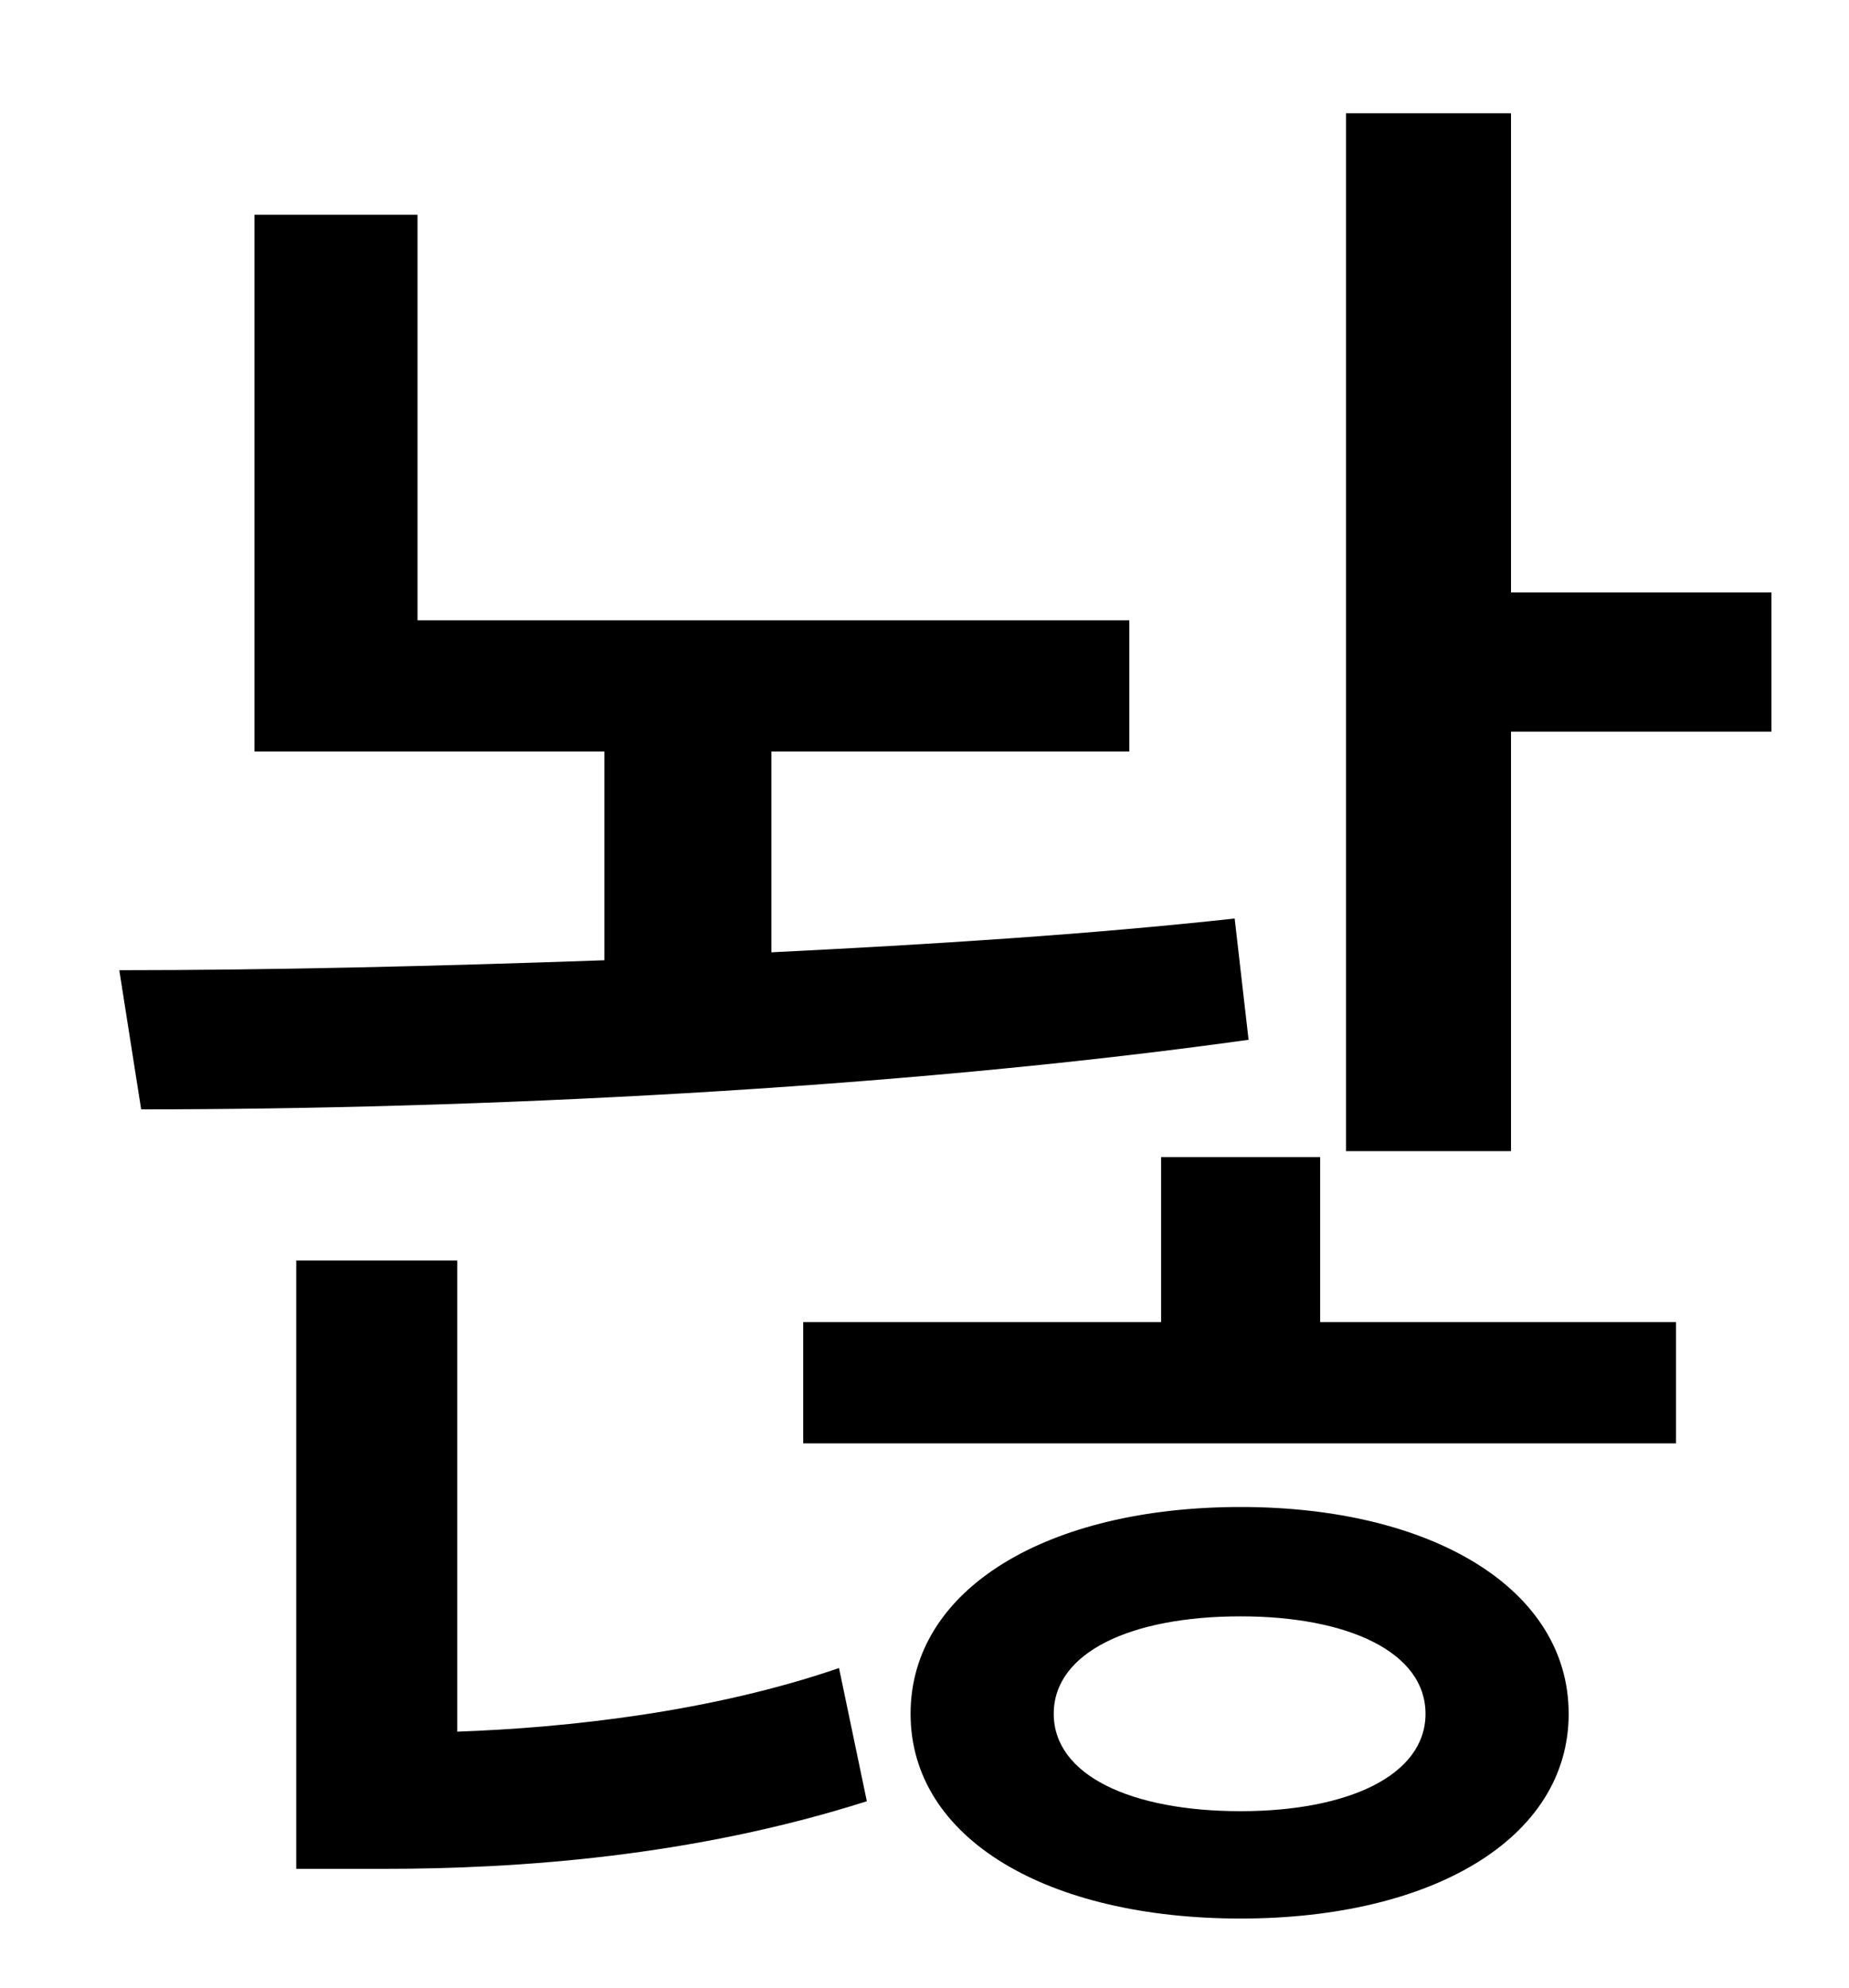 <?xml version="1.0" standalone="no"?>
<!DOCTYPE svg PUBLIC "-//W3C//DTD SVG 1.1//EN" "http://www.w3.org/Graphics/SVG/1.1/DTD/svg11.dtd" >
<svg xmlns="http://www.w3.org/2000/svg" xmlns:xlink="http://www.w3.org/1999/xlink" version="1.1" viewBox="-10 0 930 1000">
   <path fill="currentColor"
d="M611 462l7 61c-179 25 -391 35 -557 35l-11 -70c75 0 159 -2 244 -5v-105h-176v-270h82v204h358v66h-180v101c81 -4 160 -9 233 -17zM220 634v237c56 -2 128 -10 192 -32l14 67c-88 28 -176 34 -243 34h-44v-306h81zM614 911c54 0 93 -18 93 -49s-39 -49 -93 -49
c-55 0 -94 18 -94 49s39 49 94 49zM614 758c96 0 165 41 165 104s-69 103 -165 103c-97 0 -166 -40 -166 -103s69 -104 166 -104zM654 582v83h179v61h-439v-61h180v-83h80zM750 298h131v70h-131v211h-83v-522h83v241z" />
</svg>
